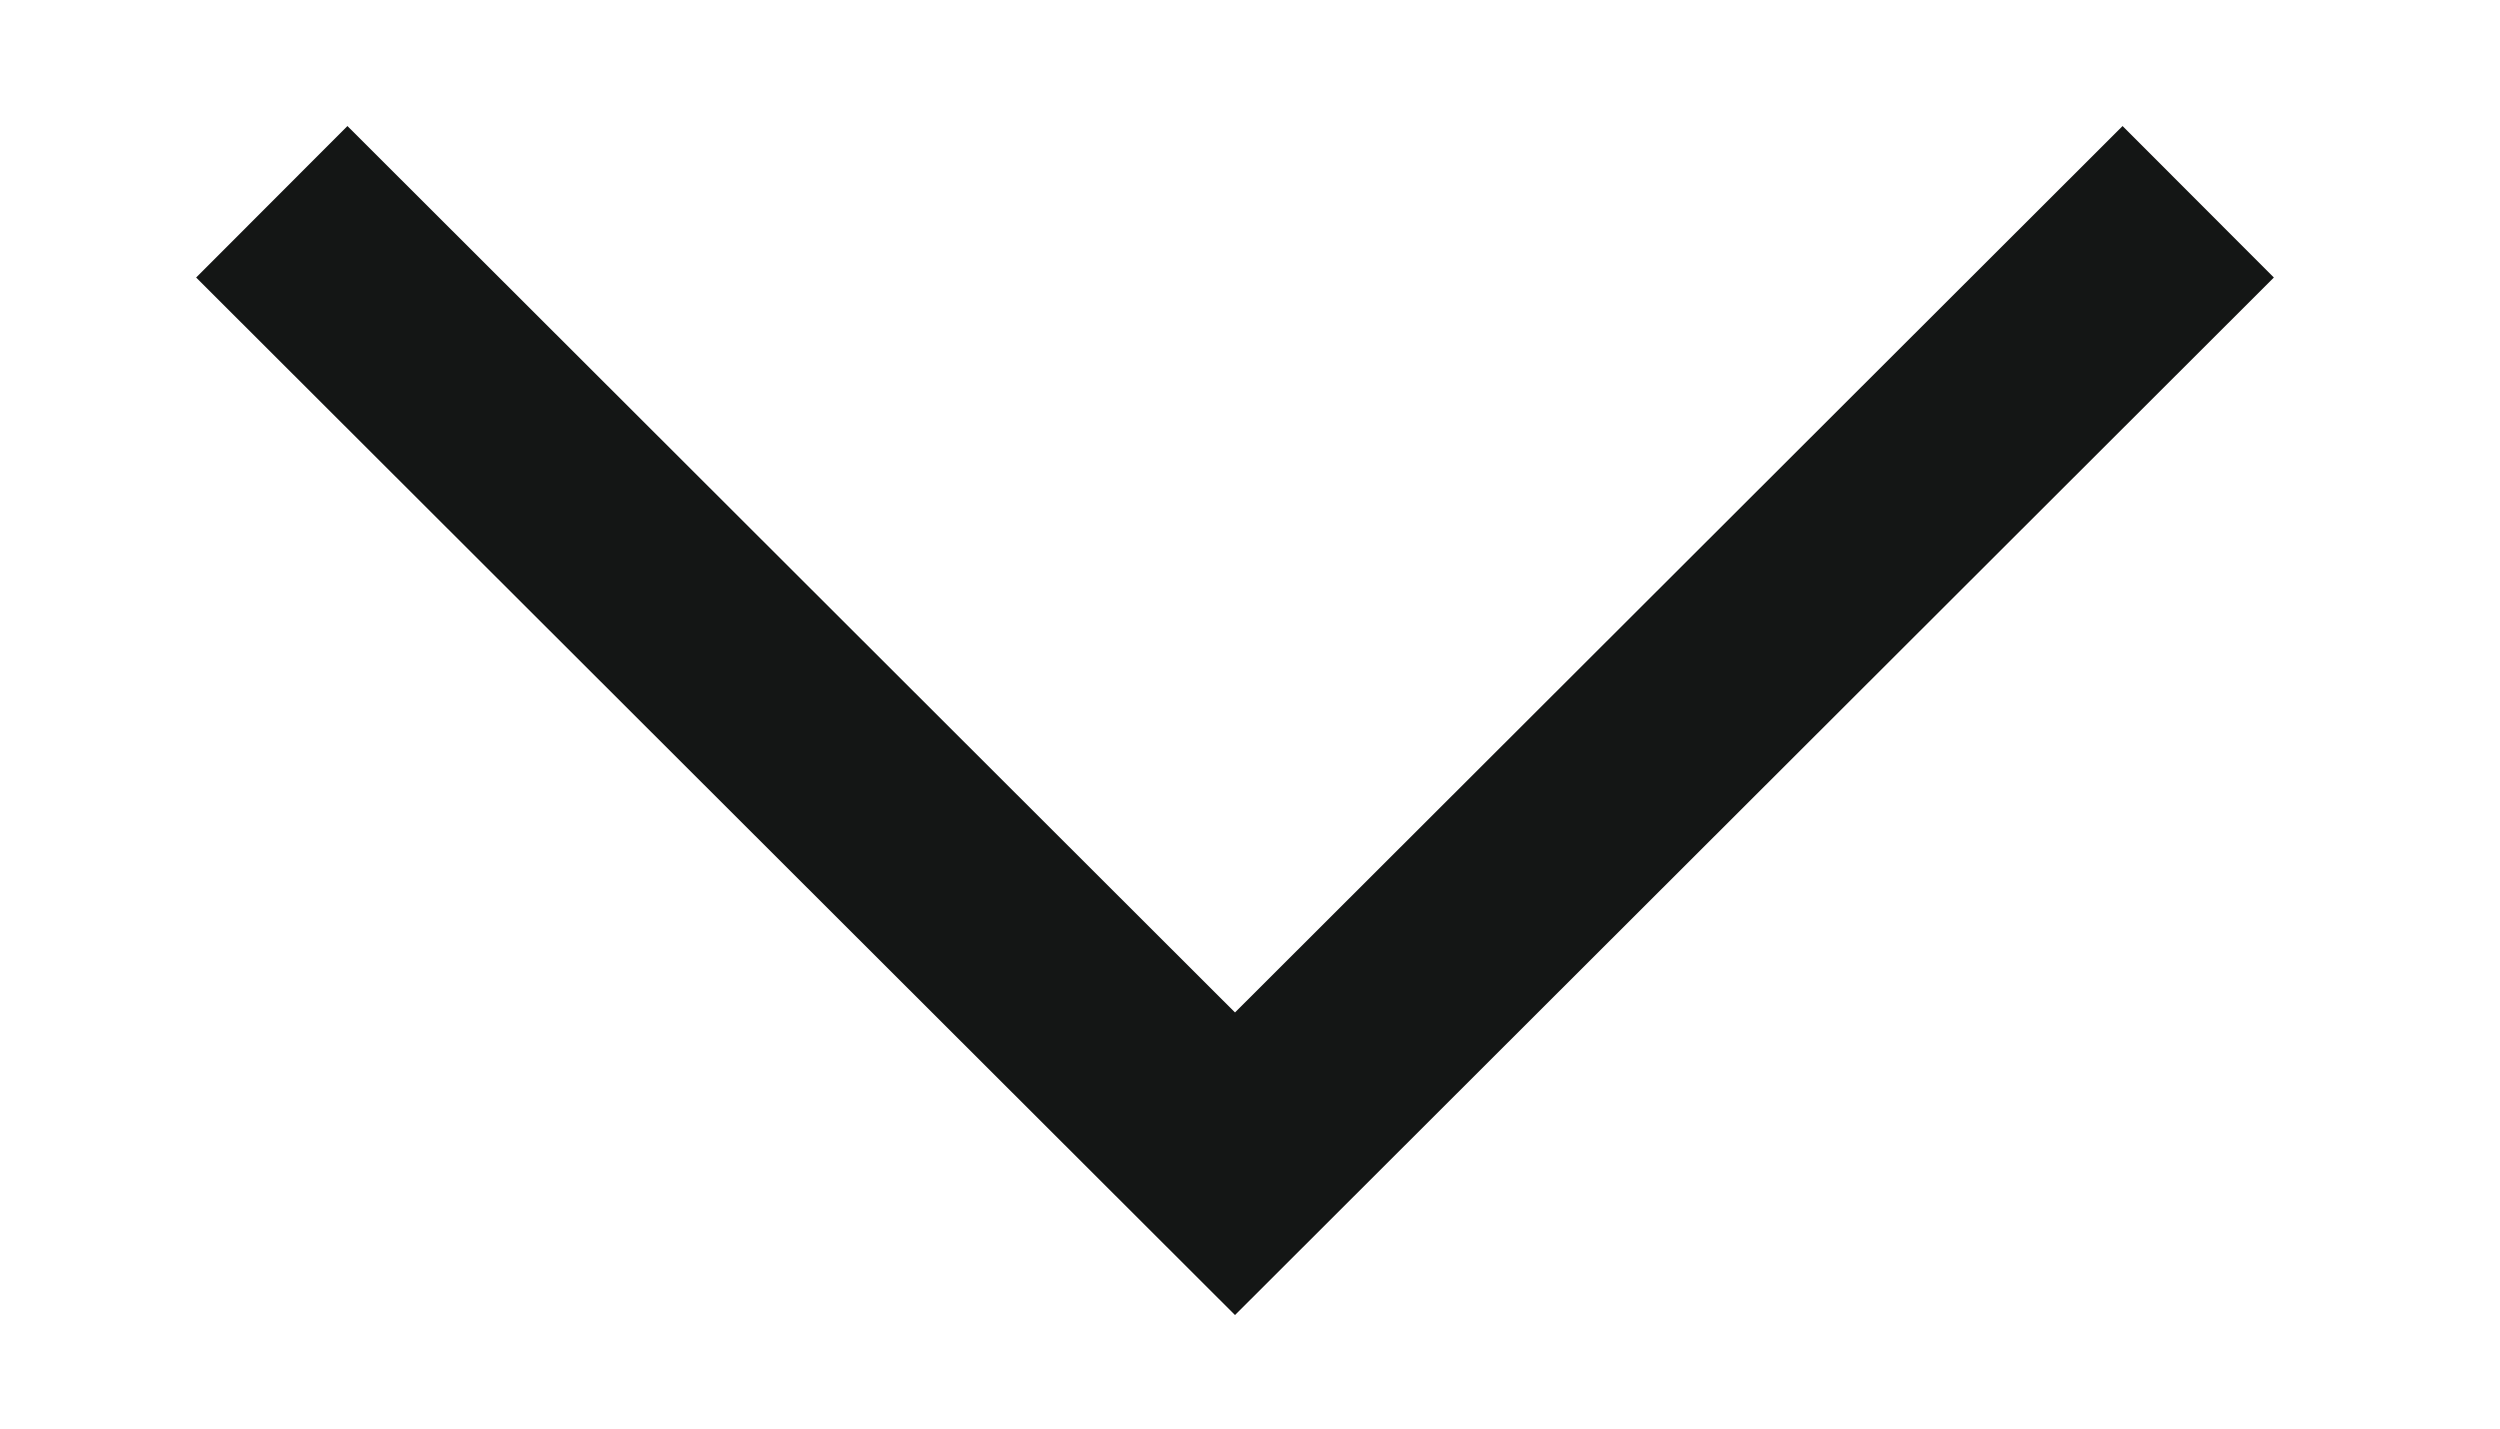 <svg width="14" height="8" fill="none" >
<path d="M1.522 1.13L6.916 6.517L12.31 1.13" stroke="#141615" stroke-width="1.199"/>
<defs>
<clipPath id="clip0_1_1065">
<rect width="12.788" height="7.387" fill="white" transform="translate(0.522 0.13)"/>
</clipPath>
</defs>
</svg>
